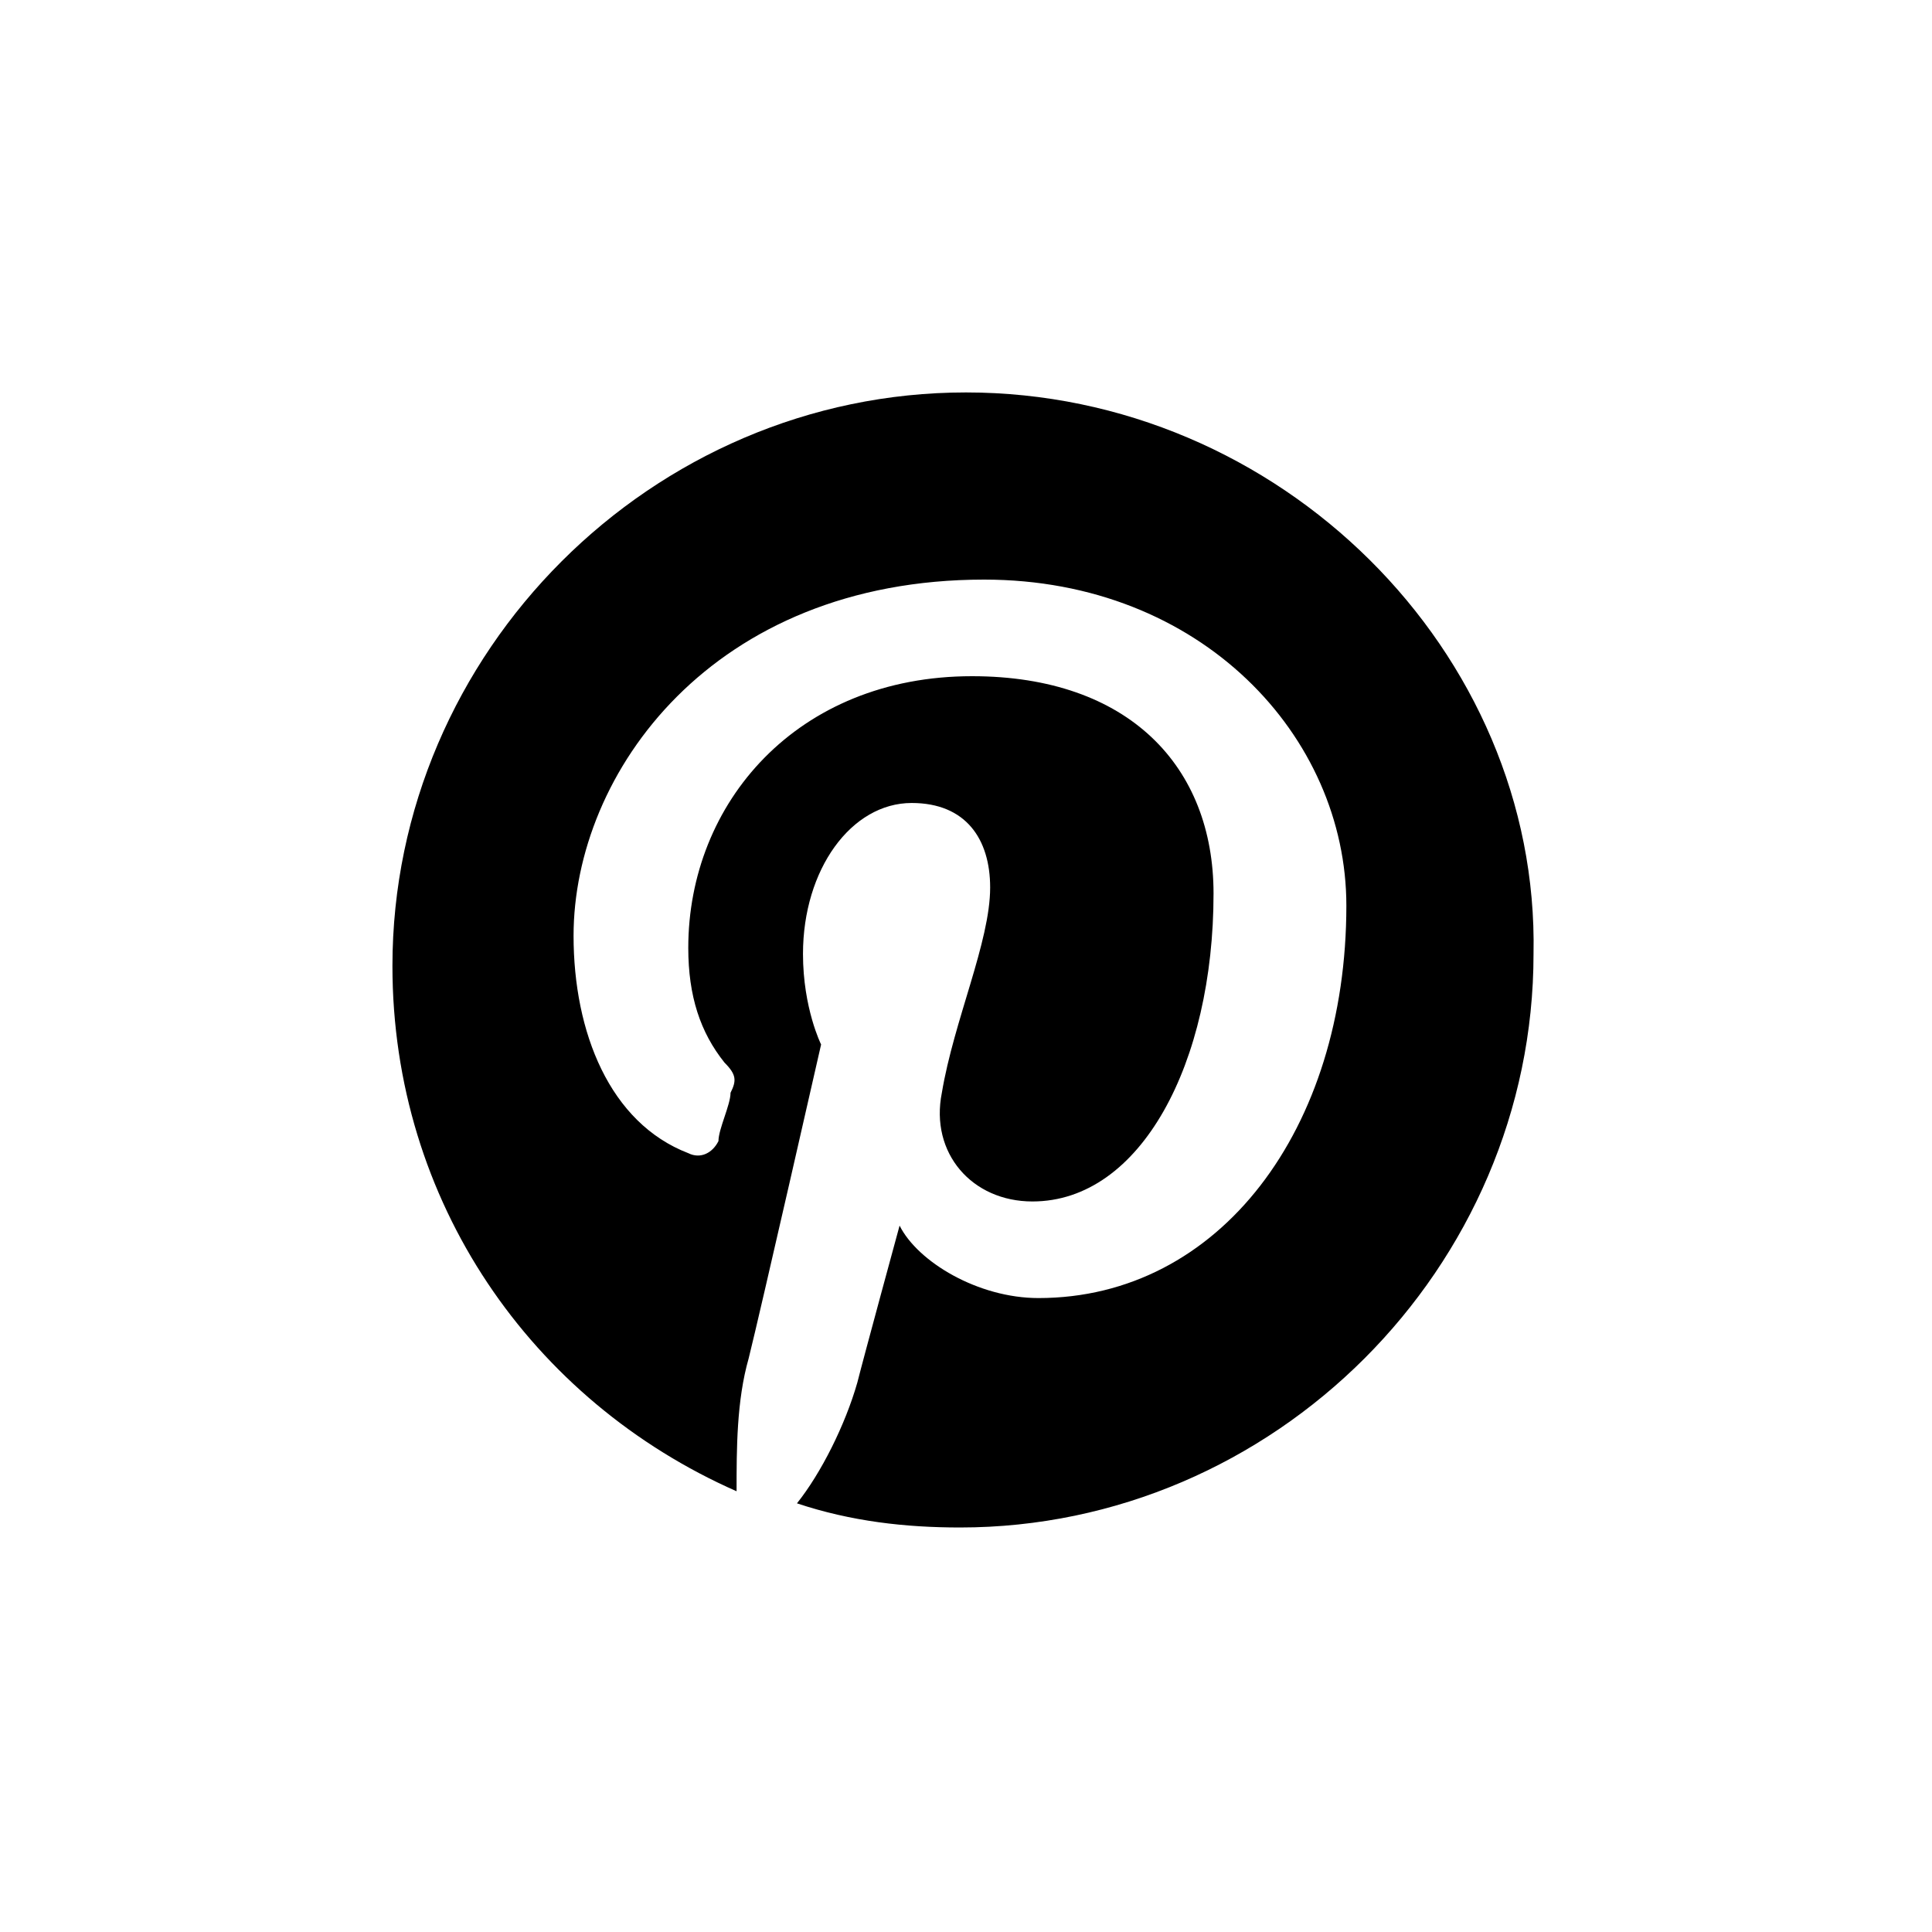 <svg xmlns="http://www.w3.org/2000/svg" xmlns:xlink="http://www.w3.org/1999/xlink" version="1.1" id="Layer_1" x="0px" y="0px" viewBox="0 0 32 32" enable-background="new 0 0 32 32" xml:space="preserve">
  <path d="M16 6.5c-5.2 0-9.5 4.3-9.5 9.5 0 3.9 2.3 7.2 5.7 8.7 0-0.7 0-1.5 0.2-2.2 0.2-0.8 1.2-5.2 1.2-5.2s-0.3-0.6-0.3-1.5c0-1.4 0.8-2.5 1.8-2.5 0.9 0 1.3 0.6 1.3 1.4 0 0.9-0.6 2.2-0.8 3.4 -0.2 1 0.5 1.8 1.5 1.8 1.8 0 3-2.3 3-5.1 0-2.1-1.4-3.6-4-3.6 -2.9 0-4.7 2.1-4.7 4.5 0 0.8 0.2 1.4 0.6 1.9 0.2 0.2 0.2 0.3 0.1 0.5 0 0.2-0.2 0.6-0.2 0.8 -0.1 0.2-0.3 0.3-0.5 0.2 -1.3-0.5-1.9-2-1.9-3.6 0-2.7 2.3-5.9 6.8-5.9 3.6 0 6 2.6 6 5.4 0 3.7-2.1 6.5-5.1 6.5 -1 0-2-0.6-2.3-1.2 0 0-0.6 2.2-0.7 2.6 -0.2 0.7-0.6 1.5-1 2 0.9 0.3 1.8 0.4 2.7 0.4 5.2 0 9.5-4.3 9.5-9.5C25.5 10.8 21.2 6.5 16 6.5"/>
</svg>
